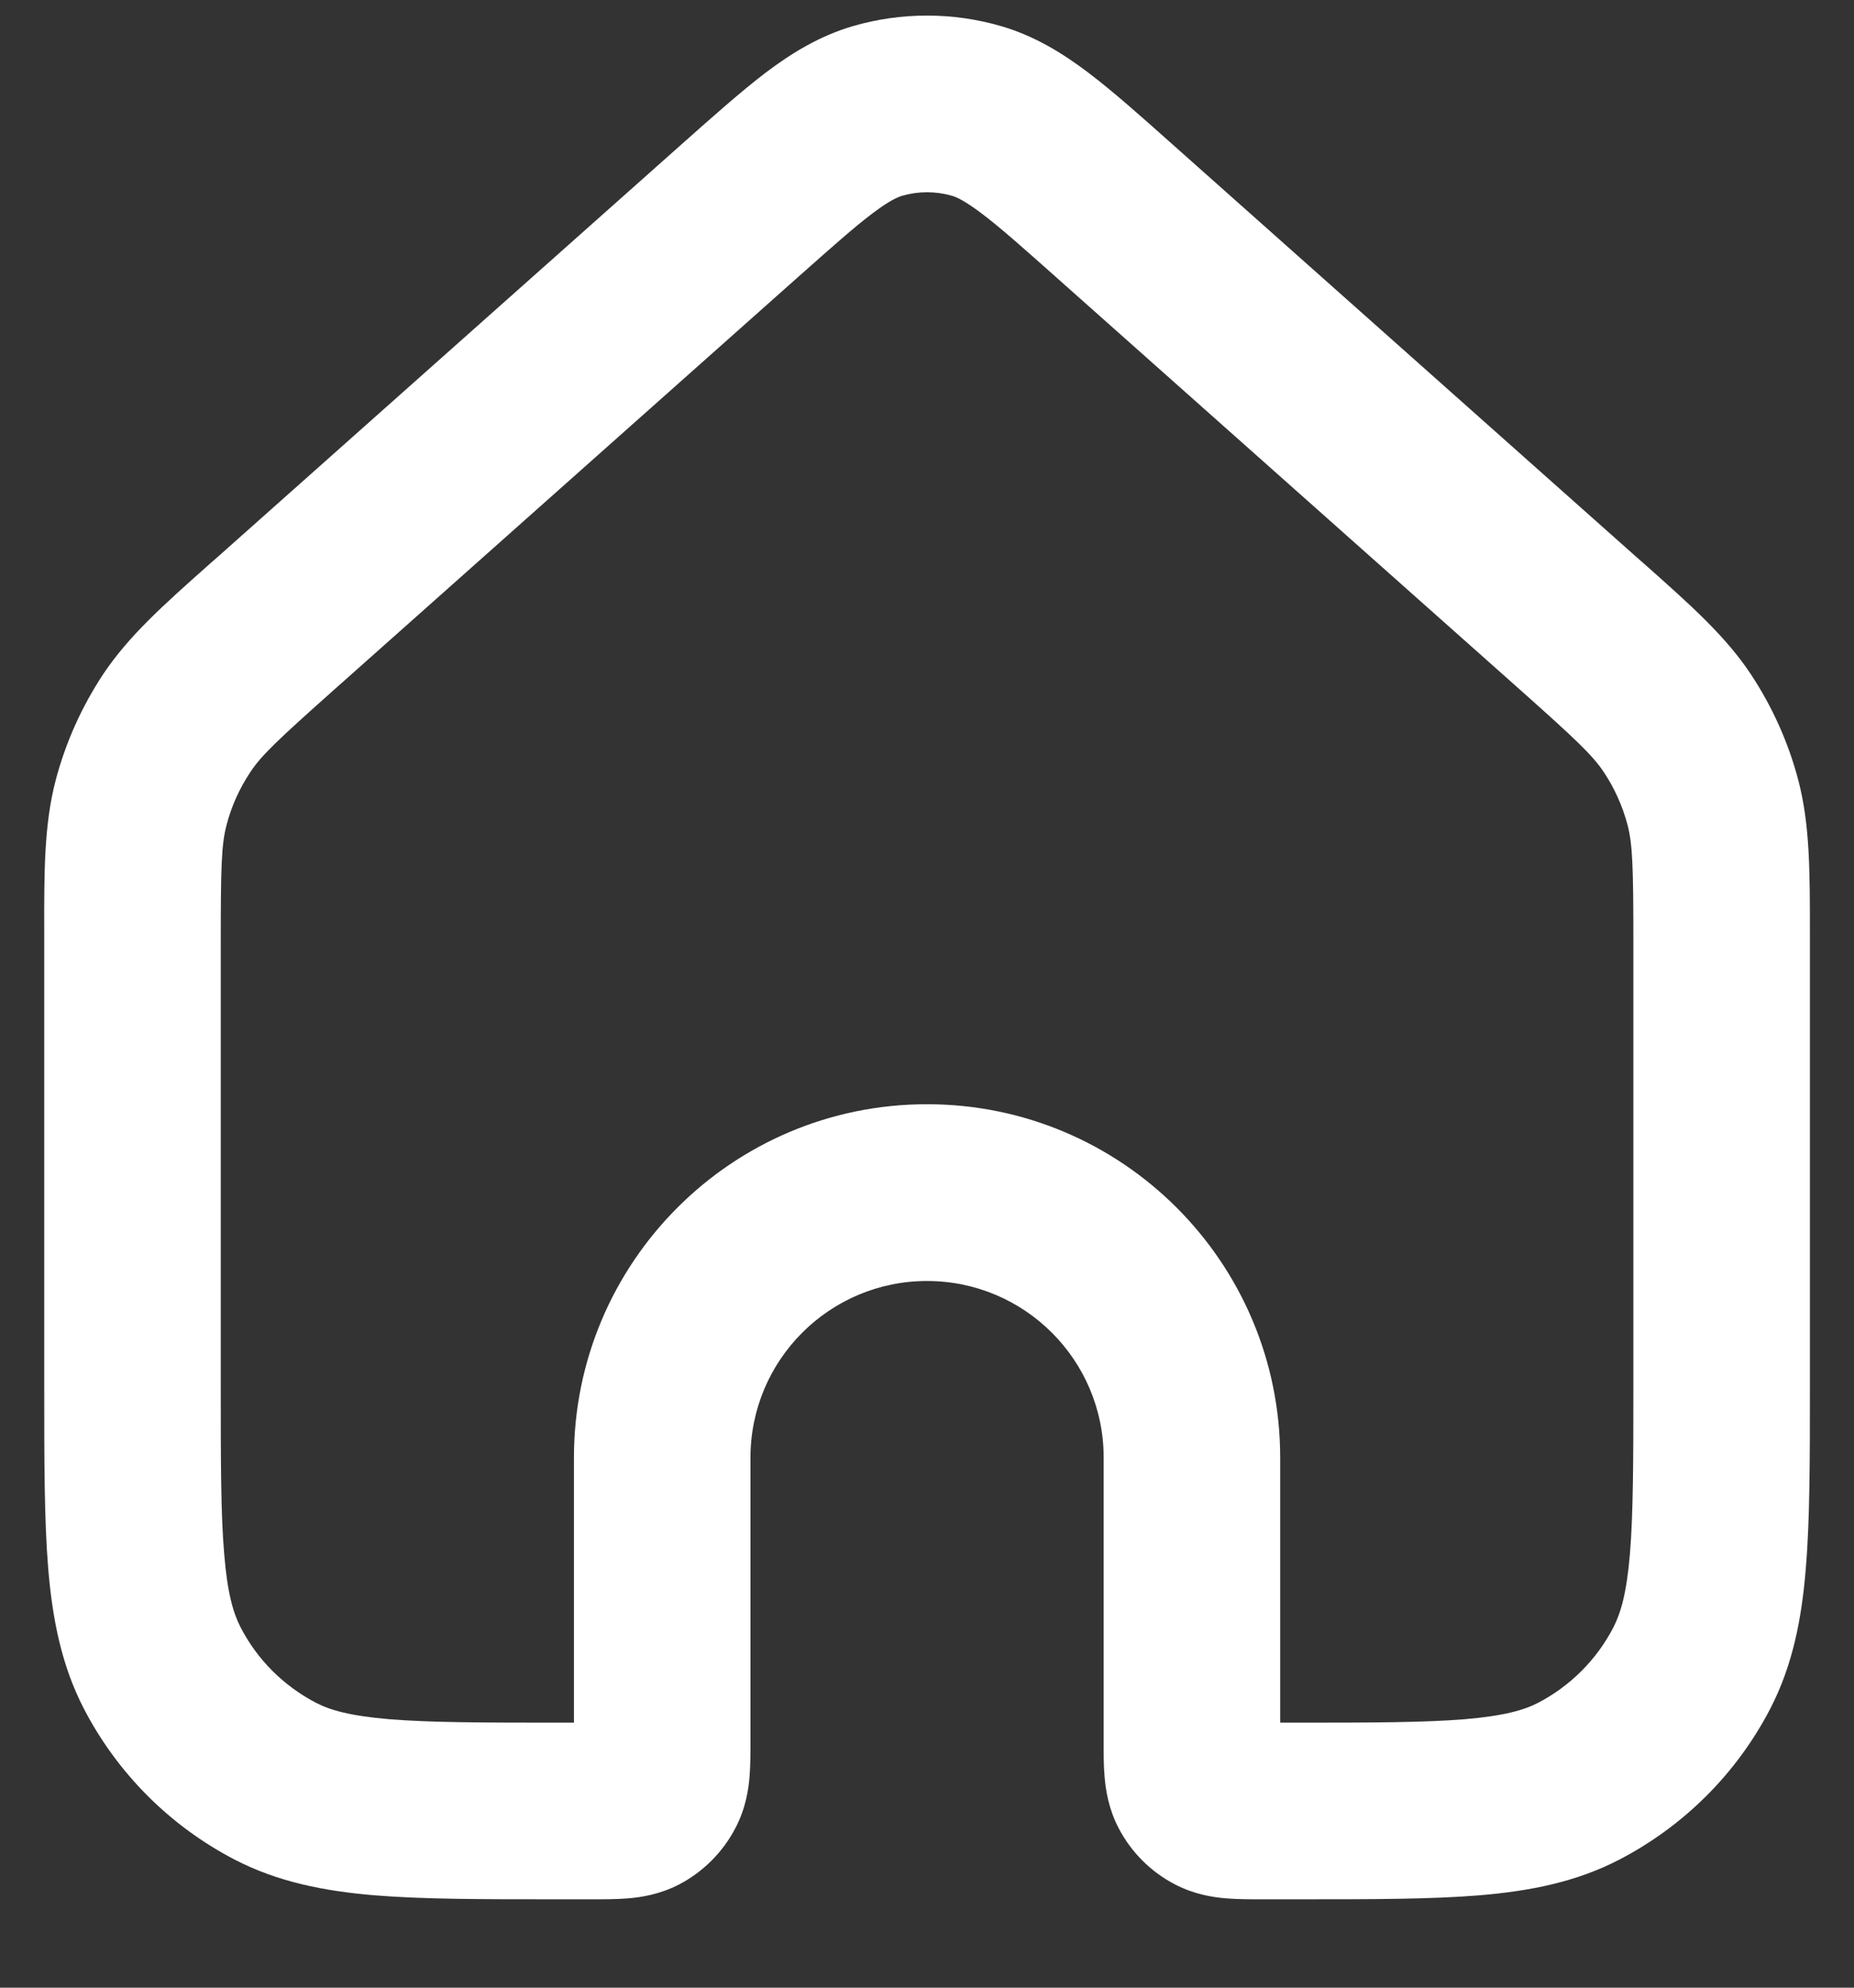 <svg width="14" height="15" viewBox="0 0 14 15" fill="none" xmlns="http://www.w3.org/2000/svg">
<rect x="0" y="0" width="14" height="15" fill="#333333" stroke="none"/>
<path fill-rule="evenodd" clip-rule="evenodd" d="M7.187 1.477C7.065 1.442 6.936 1.442 6.814 1.477C6.779 1.487 6.717 1.513 6.586 1.612C6.448 1.716 6.28 1.866 6.017 2.099L2.524 5.204C2.096 5.585 1.974 5.7 1.89 5.827C1.809 5.949 1.748 6.083 1.711 6.225C1.672 6.373 1.667 6.54 1.667 7.113V10.447C1.667 11.027 1.667 11.422 1.693 11.727C1.717 12.024 1.762 12.175 1.817 12.281C1.943 12.525 2.142 12.723 2.386 12.85C2.491 12.905 2.643 12.949 2.94 12.974C3.245 12.999 3.64 13 4.22 13H4.334V11C4.334 9.527 5.527 8.333 7 8.333C8.473 8.333 9.667 9.527 9.667 11V13H9.78C10.361 13 10.756 12.999 11.061 12.974C11.357 12.949 11.509 12.905 11.615 12.85C11.858 12.723 12.057 12.525 12.183 12.281C12.238 12.175 12.283 12.024 12.308 11.727C12.333 11.422 12.334 11.027 12.334 10.447V7.113C12.334 6.54 12.328 6.373 12.29 6.225C12.252 6.083 12.192 5.949 12.111 5.827C12.026 5.7 11.905 5.585 11.477 5.204L7.983 2.099C7.721 1.866 7.552 1.716 7.414 1.612C7.283 1.513 7.222 1.487 7.187 1.477ZM6.441 0.197C6.806 0.091 7.194 0.091 7.559 0.197C7.813 0.271 8.023 0.401 8.219 0.549C8.404 0.689 8.612 0.874 8.851 1.087L12.362 4.208C12.381 4.224 12.4 4.241 12.418 4.257C12.766 4.566 13.029 4.799 13.221 5.088C13.383 5.333 13.504 5.602 13.579 5.886C13.667 6.221 13.667 6.573 13.667 7.038C13.667 7.062 13.667 7.087 13.667 7.113V10.475C13.667 11.02 13.667 11.471 13.636 11.837C13.605 12.218 13.537 12.568 13.367 12.896C13.114 13.383 12.716 13.78 12.229 14.033C11.902 14.203 11.552 14.271 11.171 14.303C10.804 14.333 10.354 14.333 9.808 14.333H9.537C9.532 14.333 9.527 14.333 9.521 14.333C9.44 14.333 9.344 14.333 9.259 14.326C9.161 14.318 9.02 14.297 8.873 14.221C8.69 14.126 8.541 13.977 8.446 13.794C8.37 13.647 8.349 13.506 8.341 13.408C8.333 13.323 8.334 13.226 8.334 13.146L8.334 11C8.334 10.264 7.737 9.667 7 9.667C6.264 9.667 5.667 10.264 5.667 11L5.667 13.146C5.667 13.226 5.667 13.323 5.66 13.408C5.652 13.506 5.631 13.647 5.554 13.794C5.459 13.977 5.31 14.126 5.128 14.221C4.981 14.297 4.84 14.318 4.741 14.326C4.656 14.333 4.56 14.333 4.479 14.333C4.474 14.333 4.469 14.333 4.464 14.333H4.192C3.647 14.333 3.196 14.333 2.829 14.303C2.449 14.271 2.099 14.203 1.771 14.033C1.284 13.78 0.887 13.383 0.634 12.896C0.464 12.568 0.396 12.218 0.364 11.837C0.334 11.471 0.334 11.02 0.334 10.475V7.113C0.334 7.087 0.334 7.062 0.334 7.038C0.333 6.573 0.333 6.221 0.421 5.886C0.496 5.602 0.617 5.333 0.779 5.088C0.972 4.799 1.234 4.566 1.582 4.257C1.6 4.241 1.619 4.224 1.638 4.208L5.149 1.087C5.389 0.874 5.597 0.689 5.781 0.549C5.977 0.401 6.188 0.271 6.441 0.197Z" fill="white"/>
</svg>

